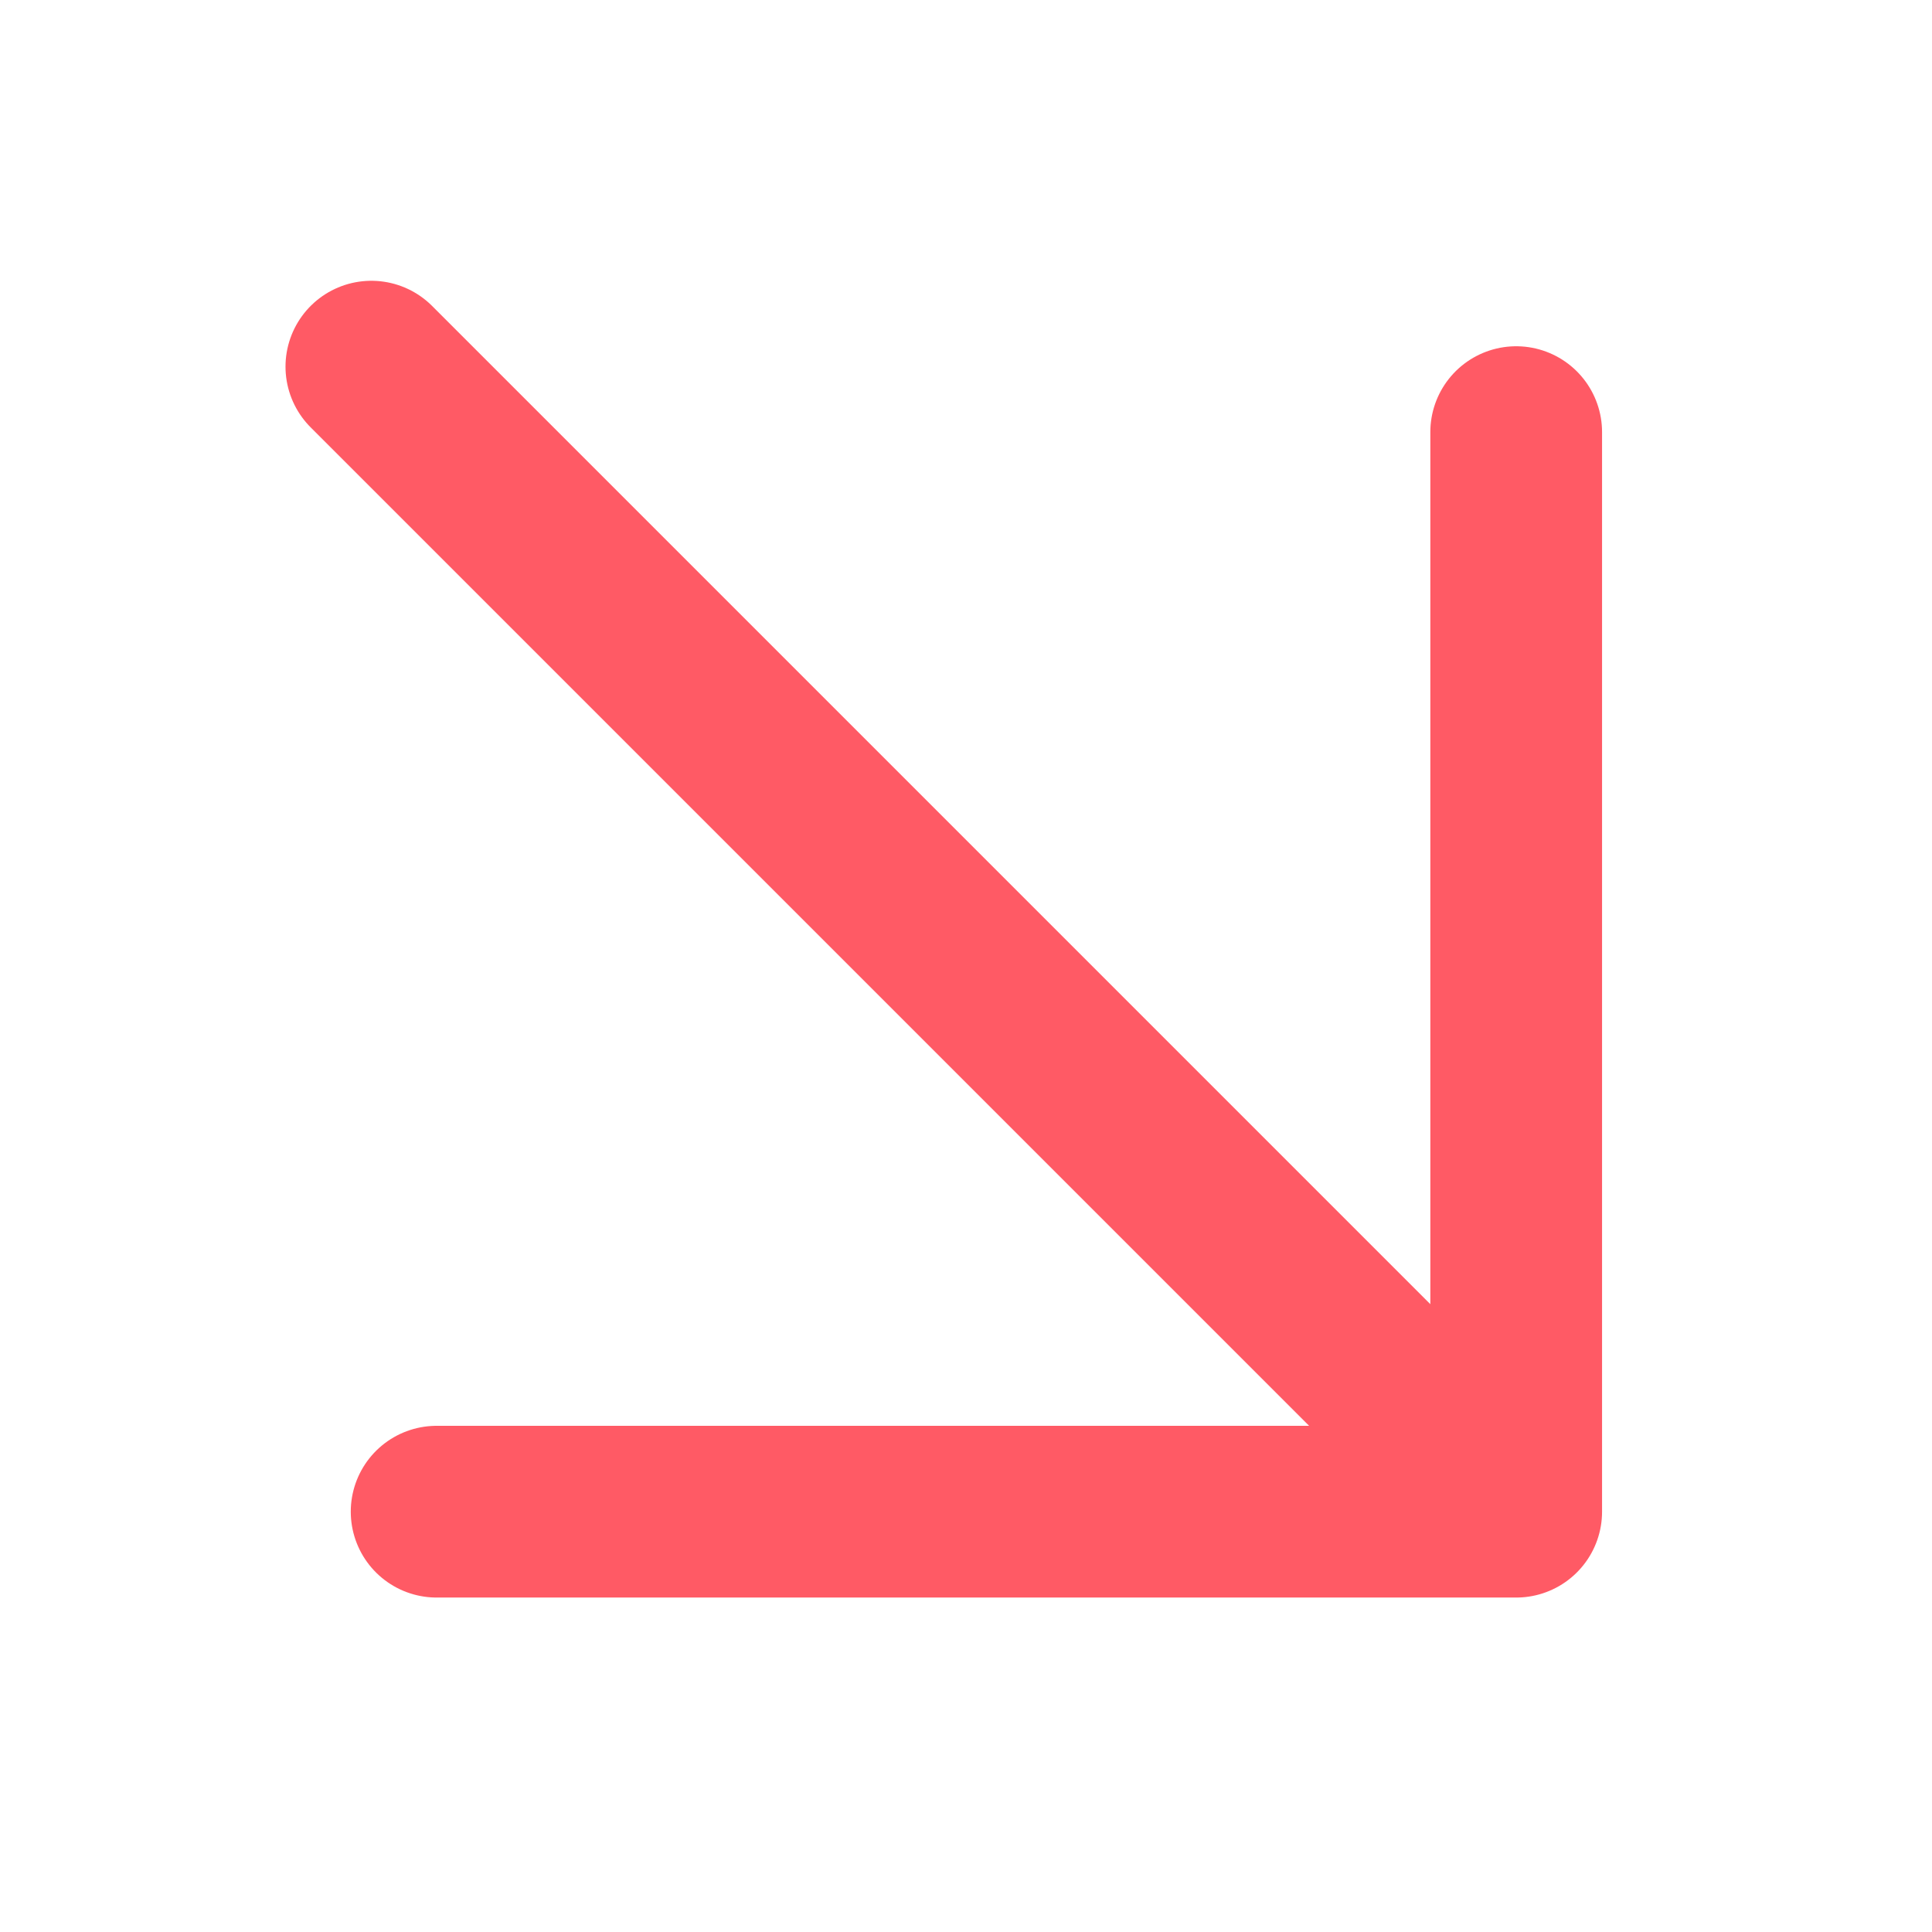<svg width="9" height="9" viewBox="0 0 9 9" fill="none" xmlns="http://www.w3.org/2000/svg">
    <path d="m1.73 1.708 5.333 5.333M2.034 7.042h5.029V2.013" stroke="#FF5A65" stroke-width=".8" stroke-linecap="round" stroke-linejoin="round"/>
</svg>
